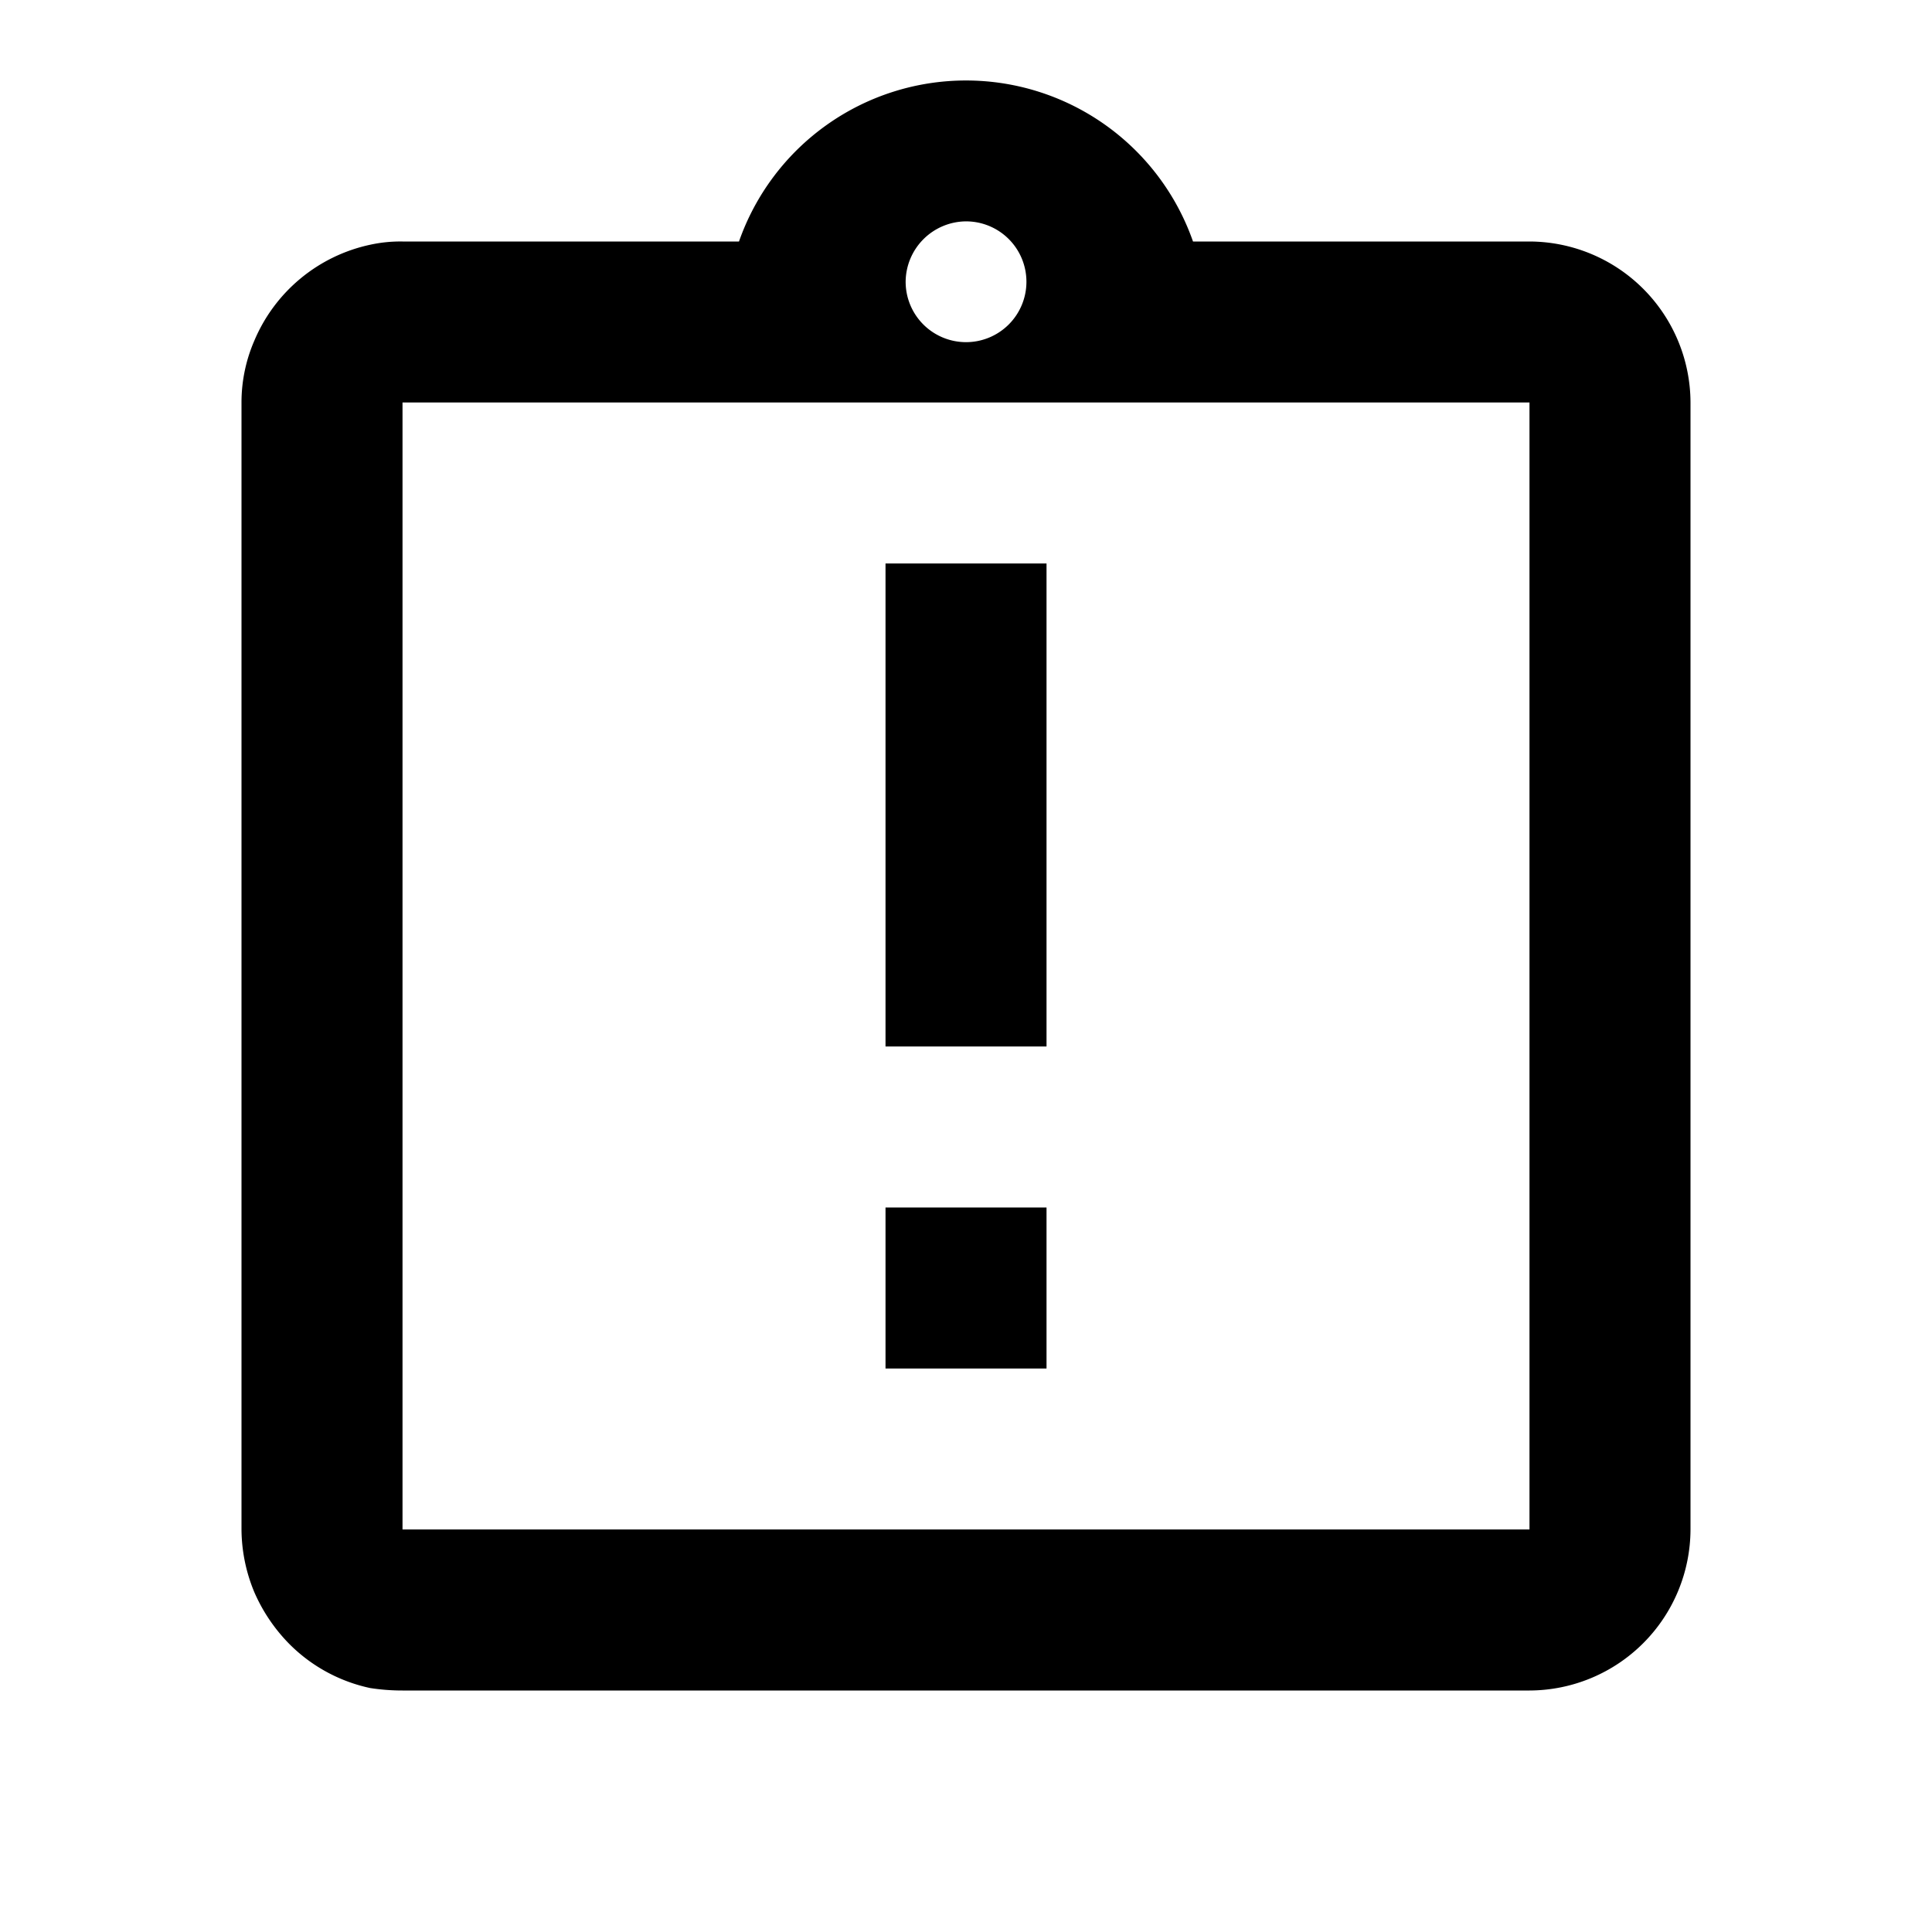 <svg id="outline-assignment_late-24px" xmlns="http://www.w3.org/2000/svg" viewBox="0 0 50 50">
  <defs>
    <style>
      .cls-1 {
        fill: none;
      }
    </style>
  </defs>
  <g id="Bounding_Boxes">
    <path id="Path_1005" data-name="Path 1005" class="cls-1" d="M0,0H50V50H0Z"/>
  </g>
  <g id="Outline" transform="translate(6.25 2.083)">
    <g id="Group_259" data-name="Group 259">
      <rect id="Rectangle_1084" data-name="Rectangle 1084" width="4.167" height="4.167" transform="translate(16.667 29.167)"/>
      <rect id="Rectangle_1085" data-name="Rectangle 1085" width="4.167" height="12.5" transform="translate(16.667 12.5)"/>
      <path id="Path_1006" data-name="Path 1006" d="M36.333,5.167H27.625a6.225,6.225,0,0,0-11.75,0H7.167a3.65,3.65,0,0,0-.833.083,4.21,4.21,0,0,0-3,2.479A4.013,4.013,0,0,0,3,9.333V38.5a4.274,4.274,0,0,0,.333,1.625,4.415,4.415,0,0,0,.9,1.333,4.183,4.183,0,0,0,2.1,1.146,5.407,5.407,0,0,0,.833.063H36.333A4.179,4.179,0,0,0,40.5,38.5V9.333A4.179,4.179,0,0,0,36.333,5.167ZM21.75,4.646a1.563,1.563,0,1,1-1.562,1.563A1.574,1.574,0,0,1,21.75,4.646ZM36.333,38.5H7.167V9.333H36.333Z" transform="translate(-3 -1)"/>
    </g>
  </g>
</svg>
